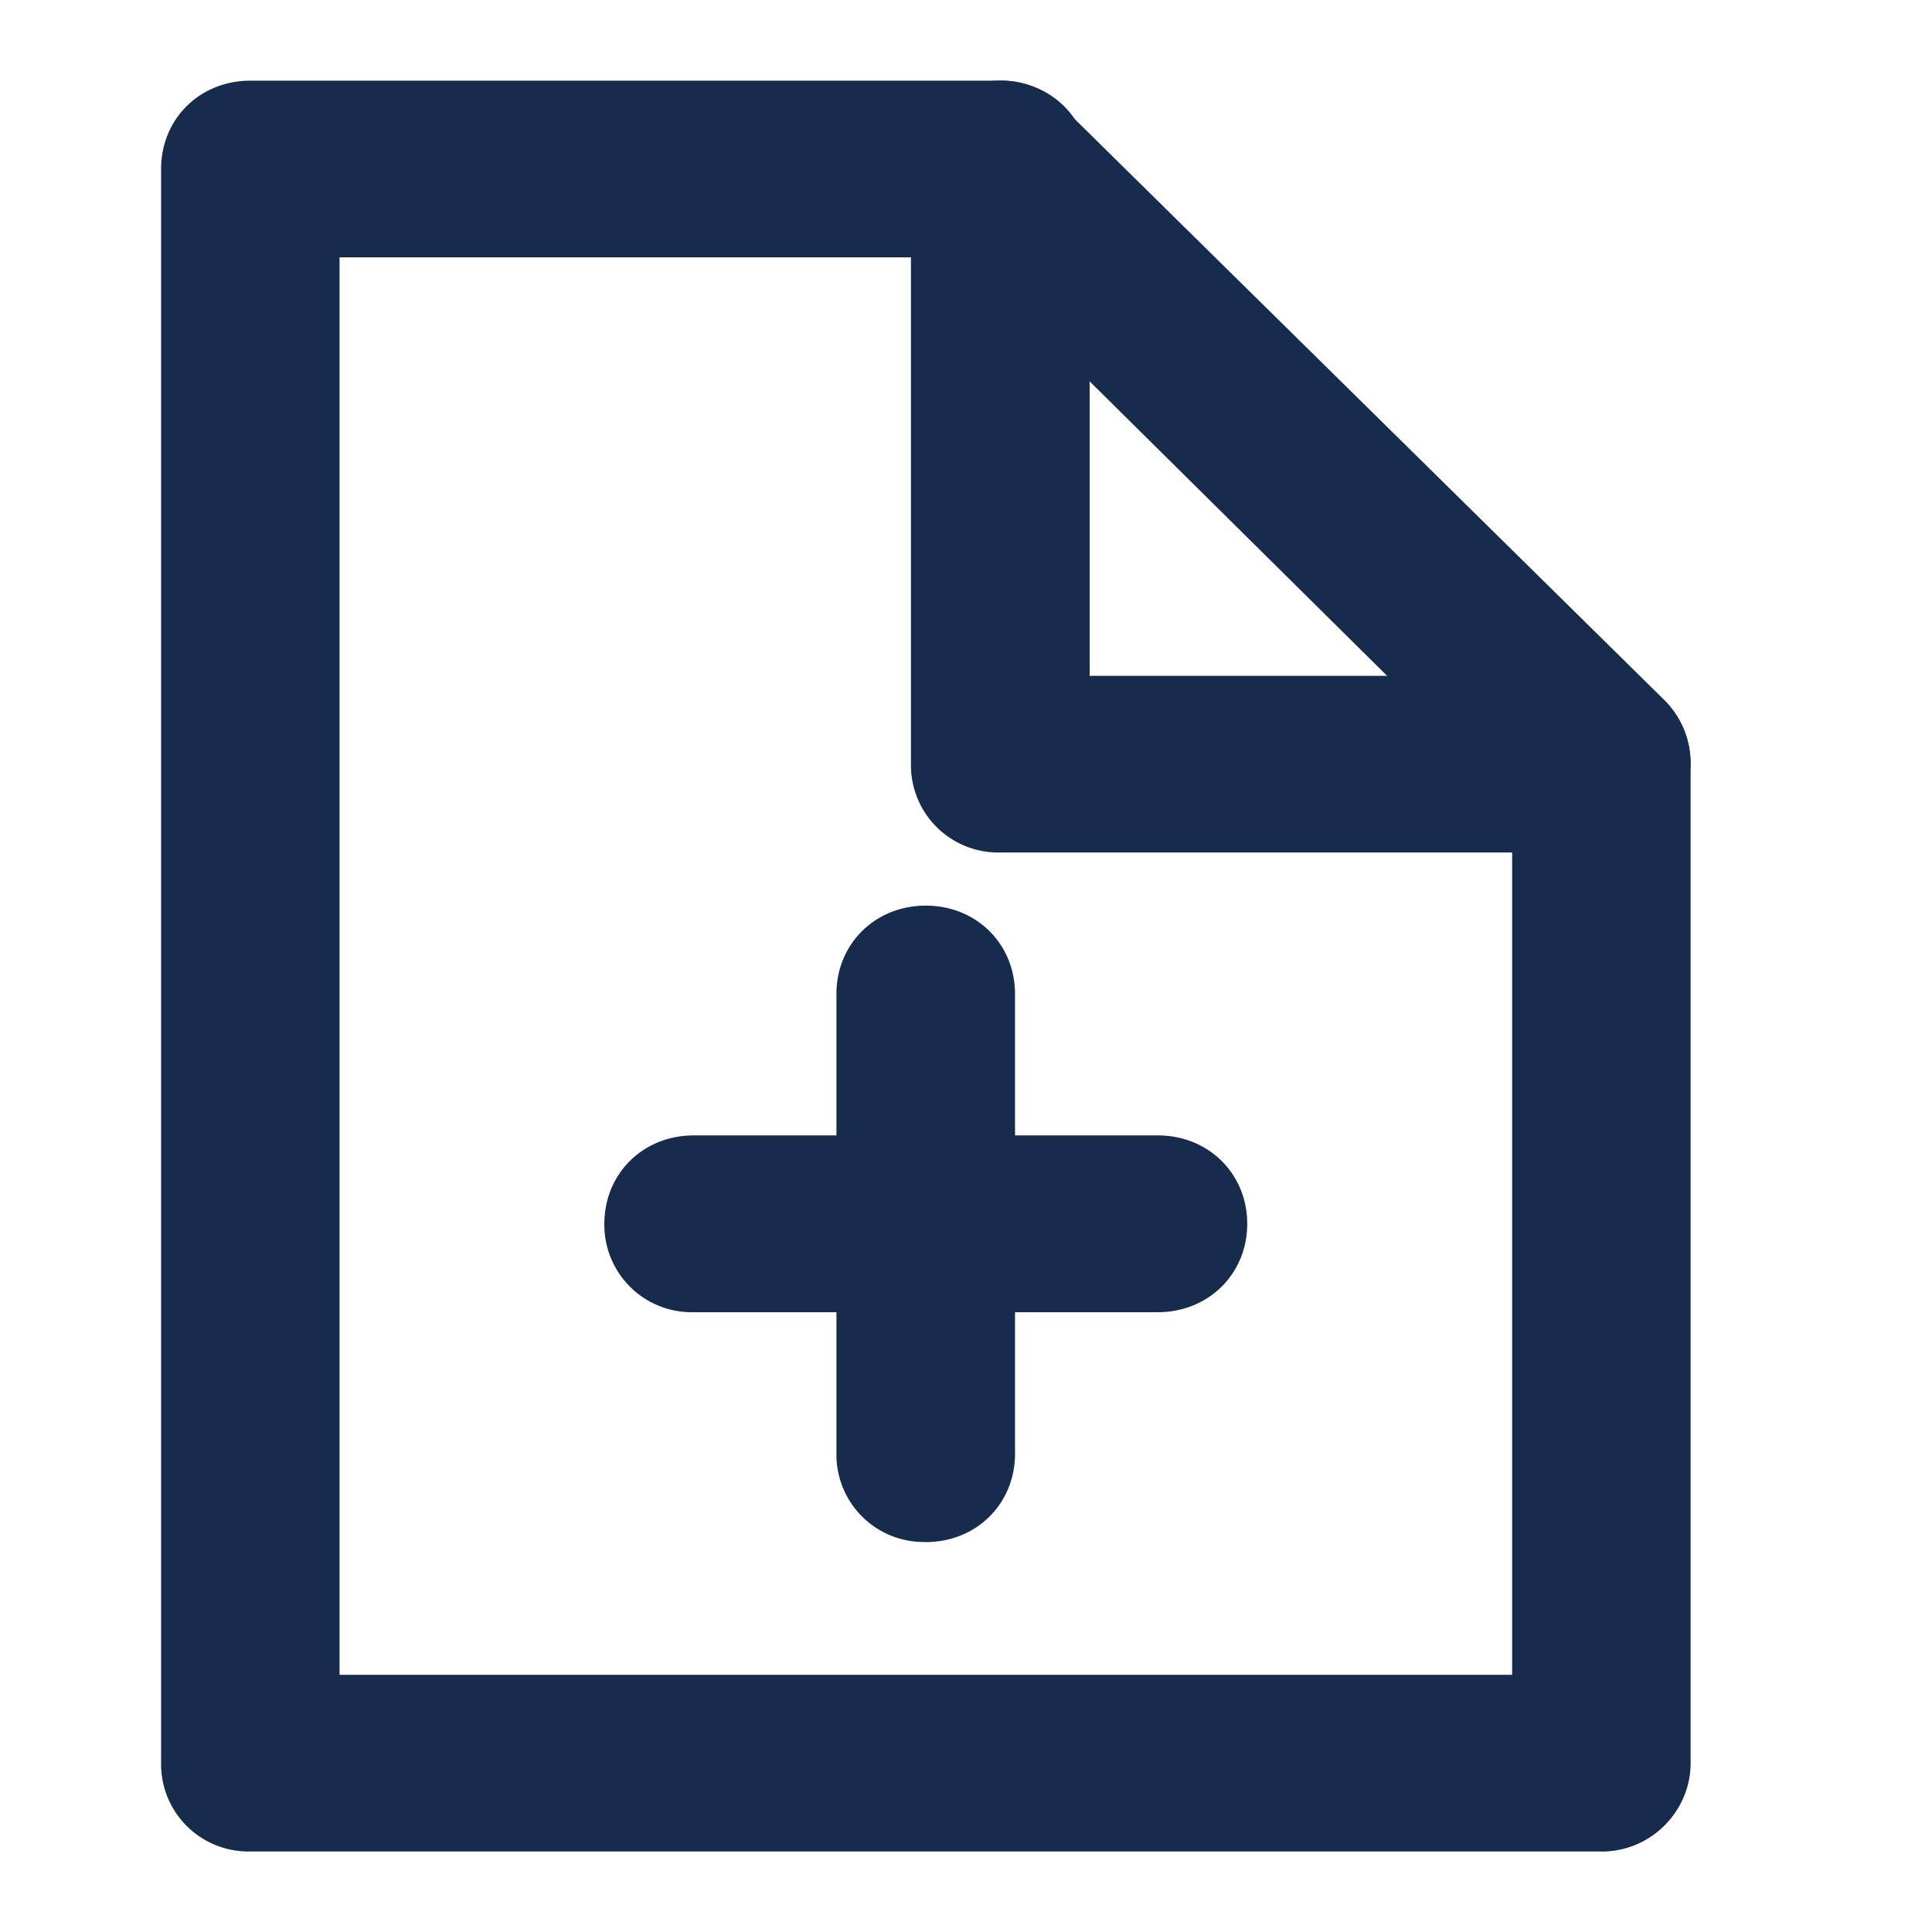 <?xml version="1.0" standalone="no"?><!DOCTYPE svg PUBLIC "-//W3C//DTD SVG 1.1//EN" "http://www.w3.org/Graphics/SVG/1.1/DTD/svg11.dtd"><svg t="1651455554925" class="icon" viewBox="0 0 1024 1024" version="1.1" xmlns="http://www.w3.org/2000/svg" p-id="7581" xmlns:xlink="http://www.w3.org/1999/xlink" width="200" height="200"><defs><style type="text/css"></style></defs><path d="M848.64 981.312H132.736a46.272 46.272 0 0 1-47.36-46.848V89.6c0-26.56 20.48-46.848 47.36-46.848h397.44c26.816 0 47.36 20.288 47.36 46.848v268.608h271.232c26.816 0 47.296 20.288 47.296 46.848v529.472c0 24.96-20.48 46.848-47.36 46.848zM180.032 887.68h621.44V451.84h-271.36a46.272 46.272 0 0 1-47.296-46.848V136.384H179.968v751.232z" fill="#172B4D" p-id="7582"></path><path d="M848.64 451.84a45.632 45.632 0 0 1-33.088-14.08L496.96 122.368c-18.88-18.752-18.88-48.384 0-65.6 18.944-18.752 48.896-18.752 66.24 0l318.592 313.92c18.944 18.752 18.944 48.448 0 65.6a41.856 41.856 0 0 1-33.088 15.616zM613.696 695.488H367.68a46.272 46.272 0 0 1-47.36-46.848c0-26.56 20.48-46.848 47.36-46.848h246.016c26.816 0 47.36 20.288 47.36 46.848s-20.544 46.848-47.36 46.848z" fill="#172B4D" p-id="7583"></path><path d="M490.688 817.28a46.272 46.272 0 0 1-47.36-46.784V526.848c0-26.56 20.48-46.848 47.36-46.848 26.816 0 47.296 20.288 47.296 46.848v243.648c0 26.56-20.48 46.848-47.36 46.848z" fill="#172B4D" p-id="7584"></path></svg>